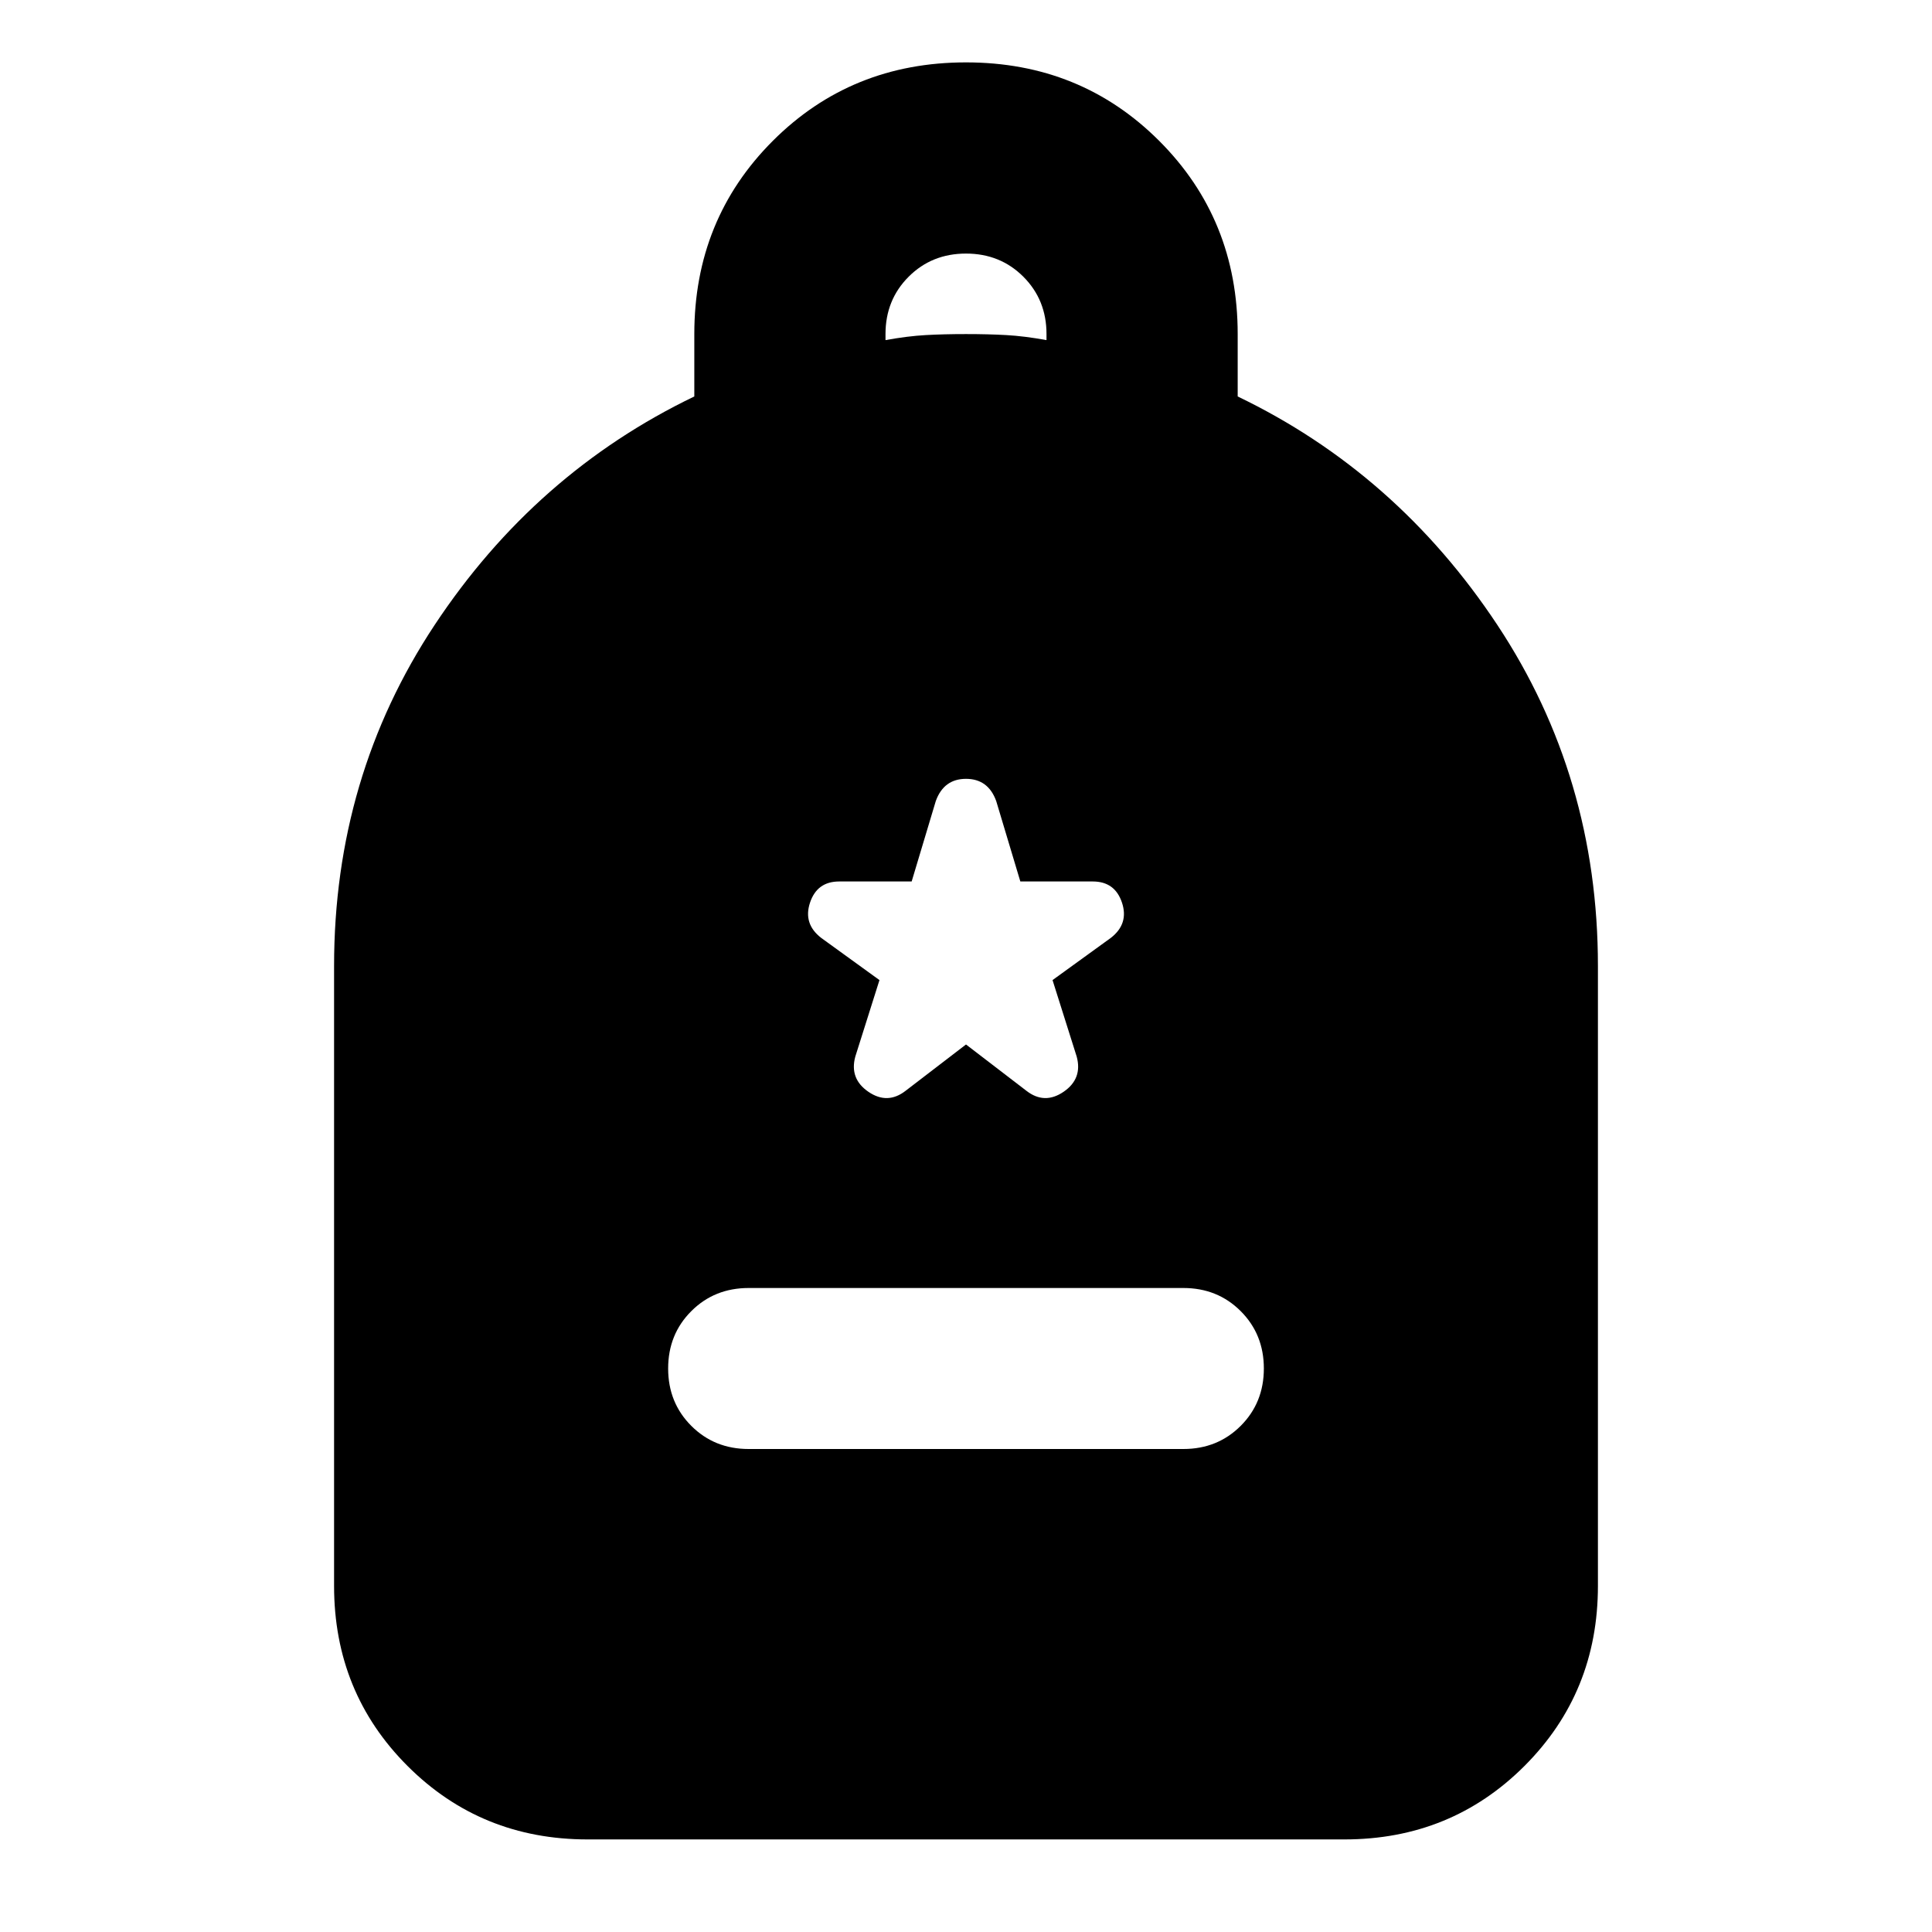 <svg xmlns="http://www.w3.org/2000/svg" height="24" viewBox="0 -960 960 960" width="24"><path d="M372-240h216q17 0 28.5-11.5T628-280q0-17-11.5-28.5T588-320H372q-17 0-28.5 11.5T332-280q0 17 11.5 28.5T372-240ZM292-46q-53 0-89.5-36.5T166-172v-308q0-94 50-169.5T345-763v-31q0-57 39-96t96-39q57 0 96 39t39 96v31q79 38 129 113.5T794-480v308q0 53-36.5 89.5T668-46H292Zm148-745q11-2 20-2.5t20-.5q11 0 20 .5t20 2.5v-3q0-17-11.5-28.5T480-834q-17 0-28.5 11.5T440-794v3Zm40 350 30 23q9 7 18.5.5T535-435l-12-38 29-21q9-7 5.5-17.5T543-522h-36l-12-40q-4-11-15-11t-15 11l-12 40h-36q-11 0-14.5 10.5T408-494l29 21-12 38q-3 11 6.5 17.5t18.5-.5l30-23Z"/></svg>